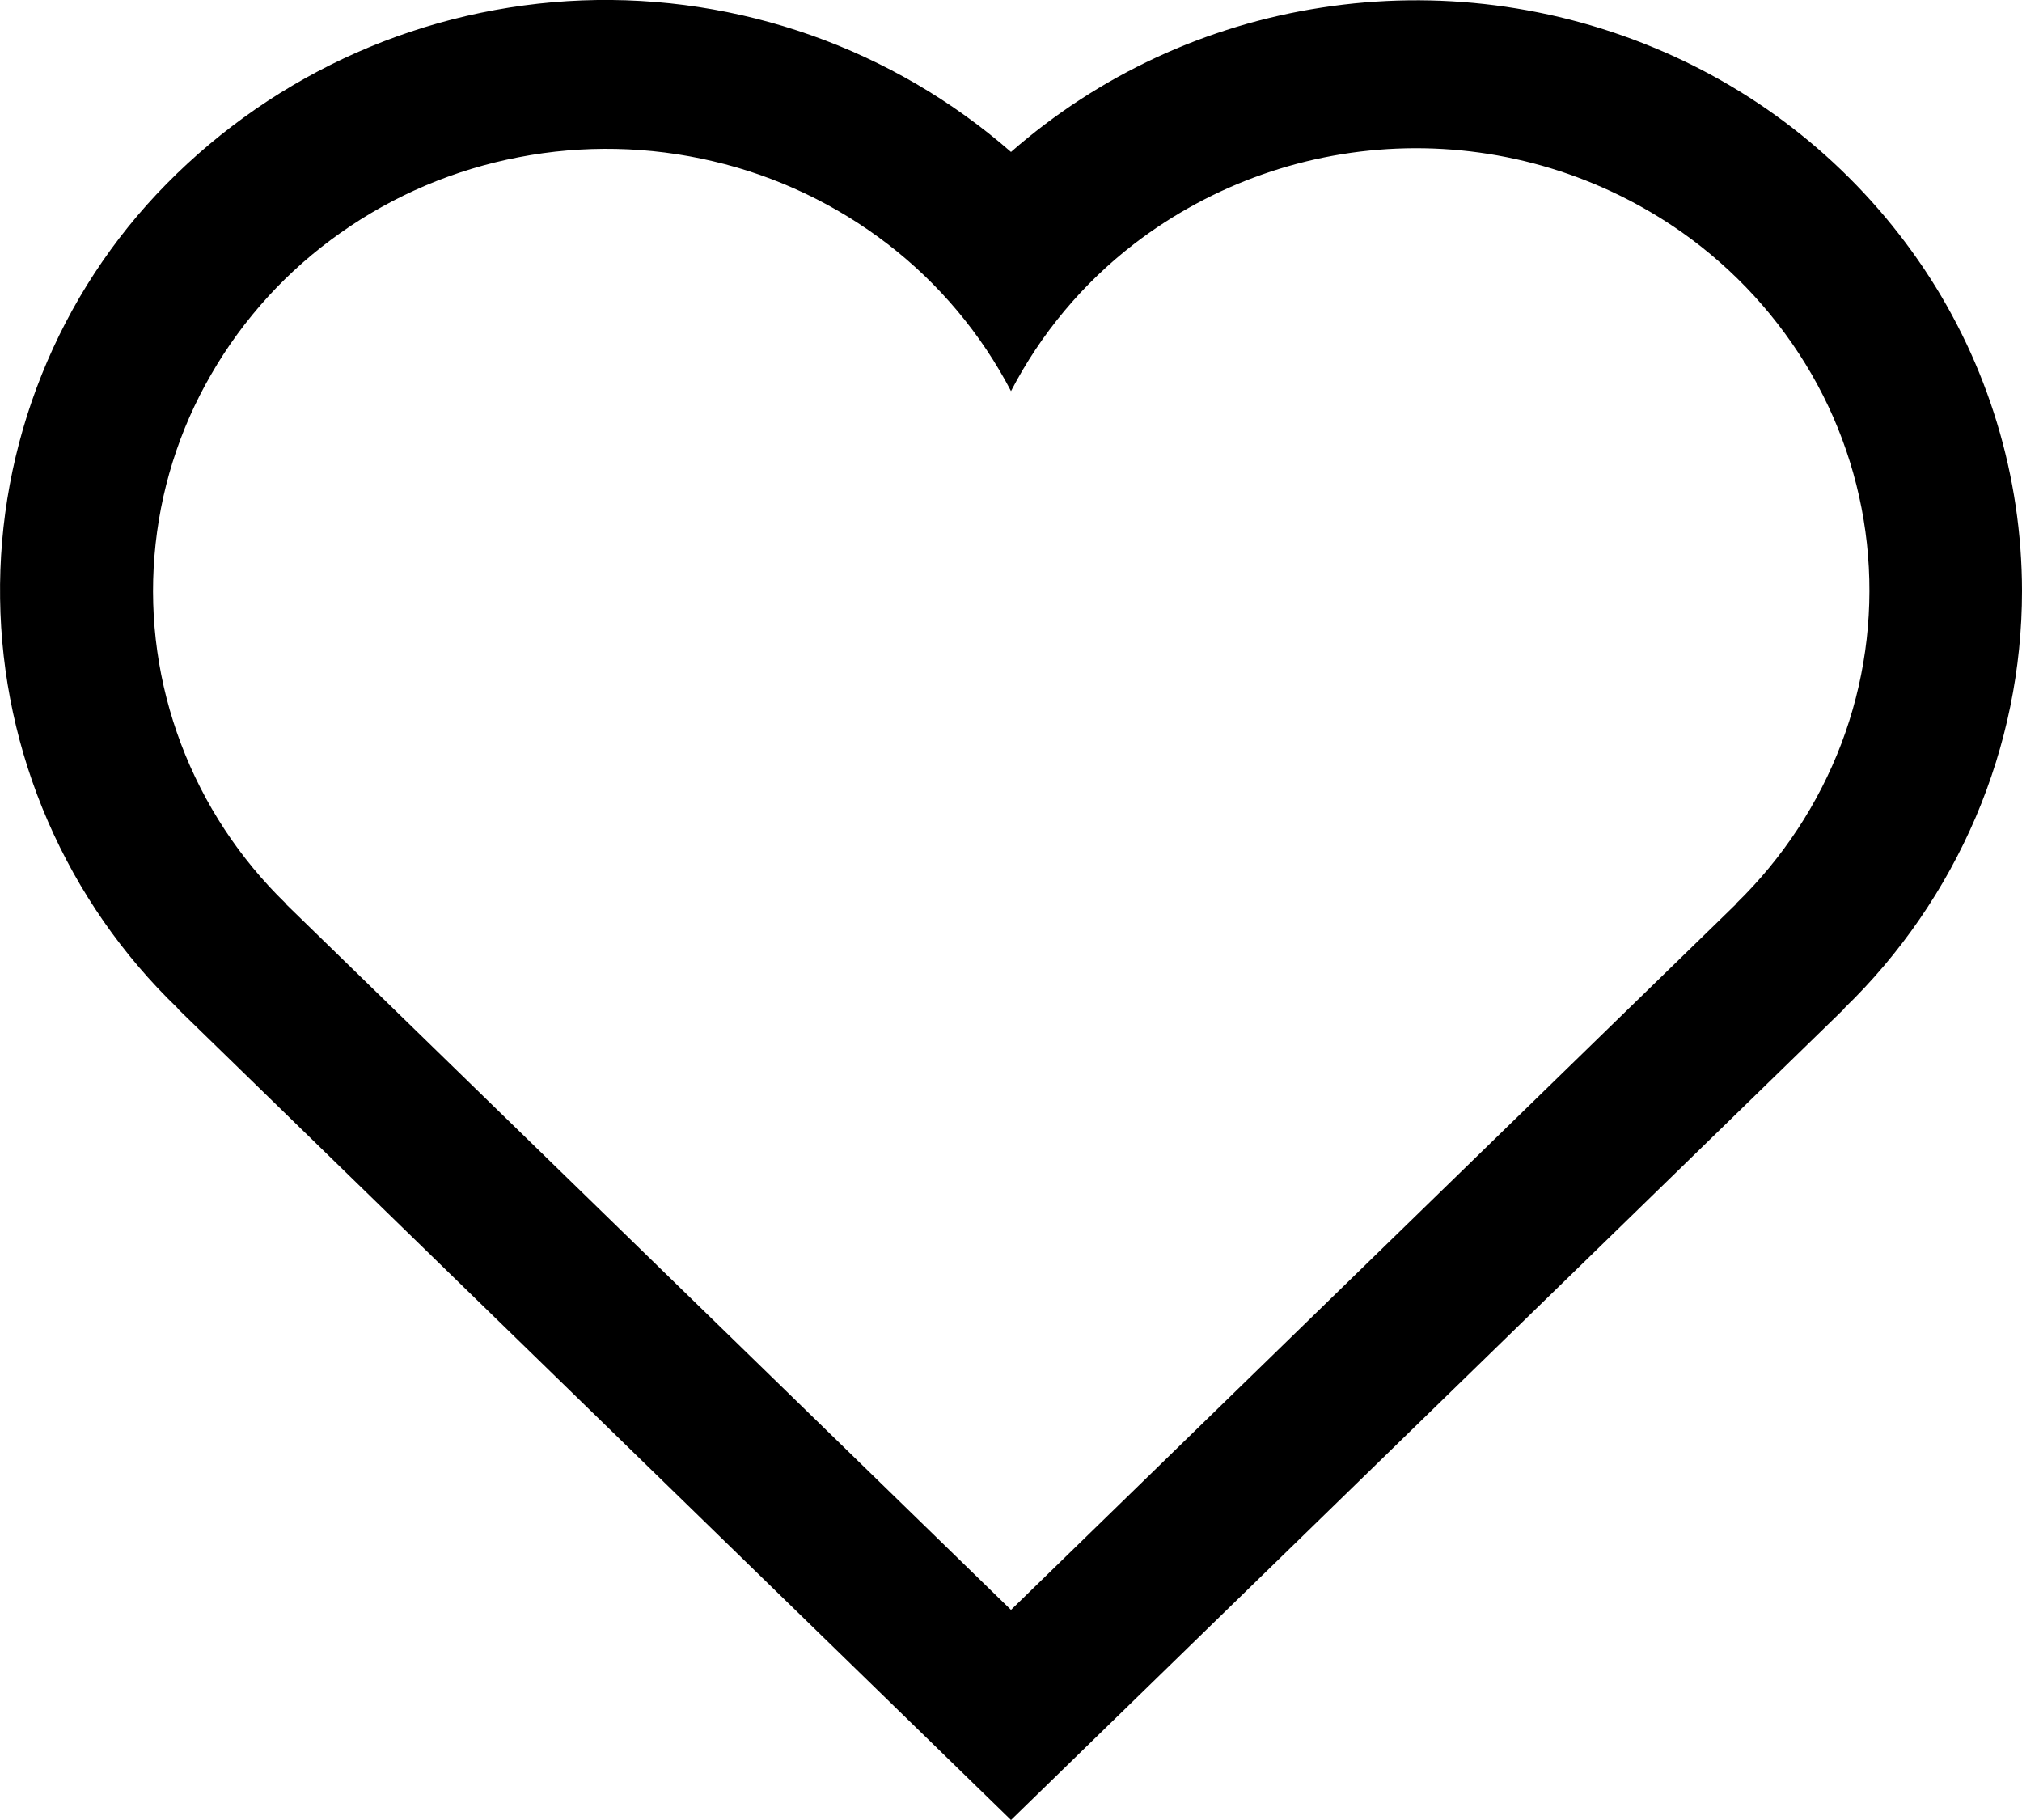 <svg width="20" height="18" viewBox="0 0 20 18" fill="none" xmlns="http://www.w3.org/2000/svg">
<path d="M20 5.845C19.999 4.712 19.663 3.605 19.034 2.663C18.397 1.71 17.498 0.962 16.446 0.508C15.384 0.048 14.215 -0.102 13.072 0.075C11.933 0.249 10.867 0.744 10 1.503C8.829 0.481 7.311 -0.055 5.758 0.004C4.205 0.064 2.734 0.714 1.644 1.822C1.112 2.362 0.694 3.003 0.412 3.707C0.13 4.411 -0.01 5.163 0.001 5.921C0.011 6.679 0.172 7.428 0.474 8.123C0.776 8.819 1.212 9.447 1.759 9.973L1.757 9.975L10 18L18.243 9.975L18.241 9.973C18.797 9.435 19.239 8.791 19.543 8.08C19.844 7.373 20 6.613 20 5.845ZM10 15.922L2.824 8.937L2.826 8.935C2.369 8.491 2.015 7.952 1.79 7.356C1.566 6.763 1.476 6.128 1.528 5.496C1.579 4.865 1.77 4.252 2.088 3.704C2.407 3.15 2.844 2.672 3.367 2.304C3.894 1.931 4.496 1.676 5.131 1.555C5.767 1.432 6.423 1.446 7.054 1.595C7.682 1.742 8.271 2.022 8.783 2.416C9.289 2.806 9.704 3.301 10 3.868C10.295 3.3 10.71 2.803 11.217 2.413C11.99 1.819 12.933 1.488 13.908 1.467C14.883 1.446 15.839 1.737 16.637 2.298C17.16 2.667 17.597 3.145 17.918 3.7C18.235 4.249 18.426 4.862 18.477 5.494C18.528 6.126 18.438 6.762 18.213 7.355C17.986 7.951 17.631 8.49 17.174 8.935L17.176 8.937L10 15.922Z" fill="black"/>
</svg>
